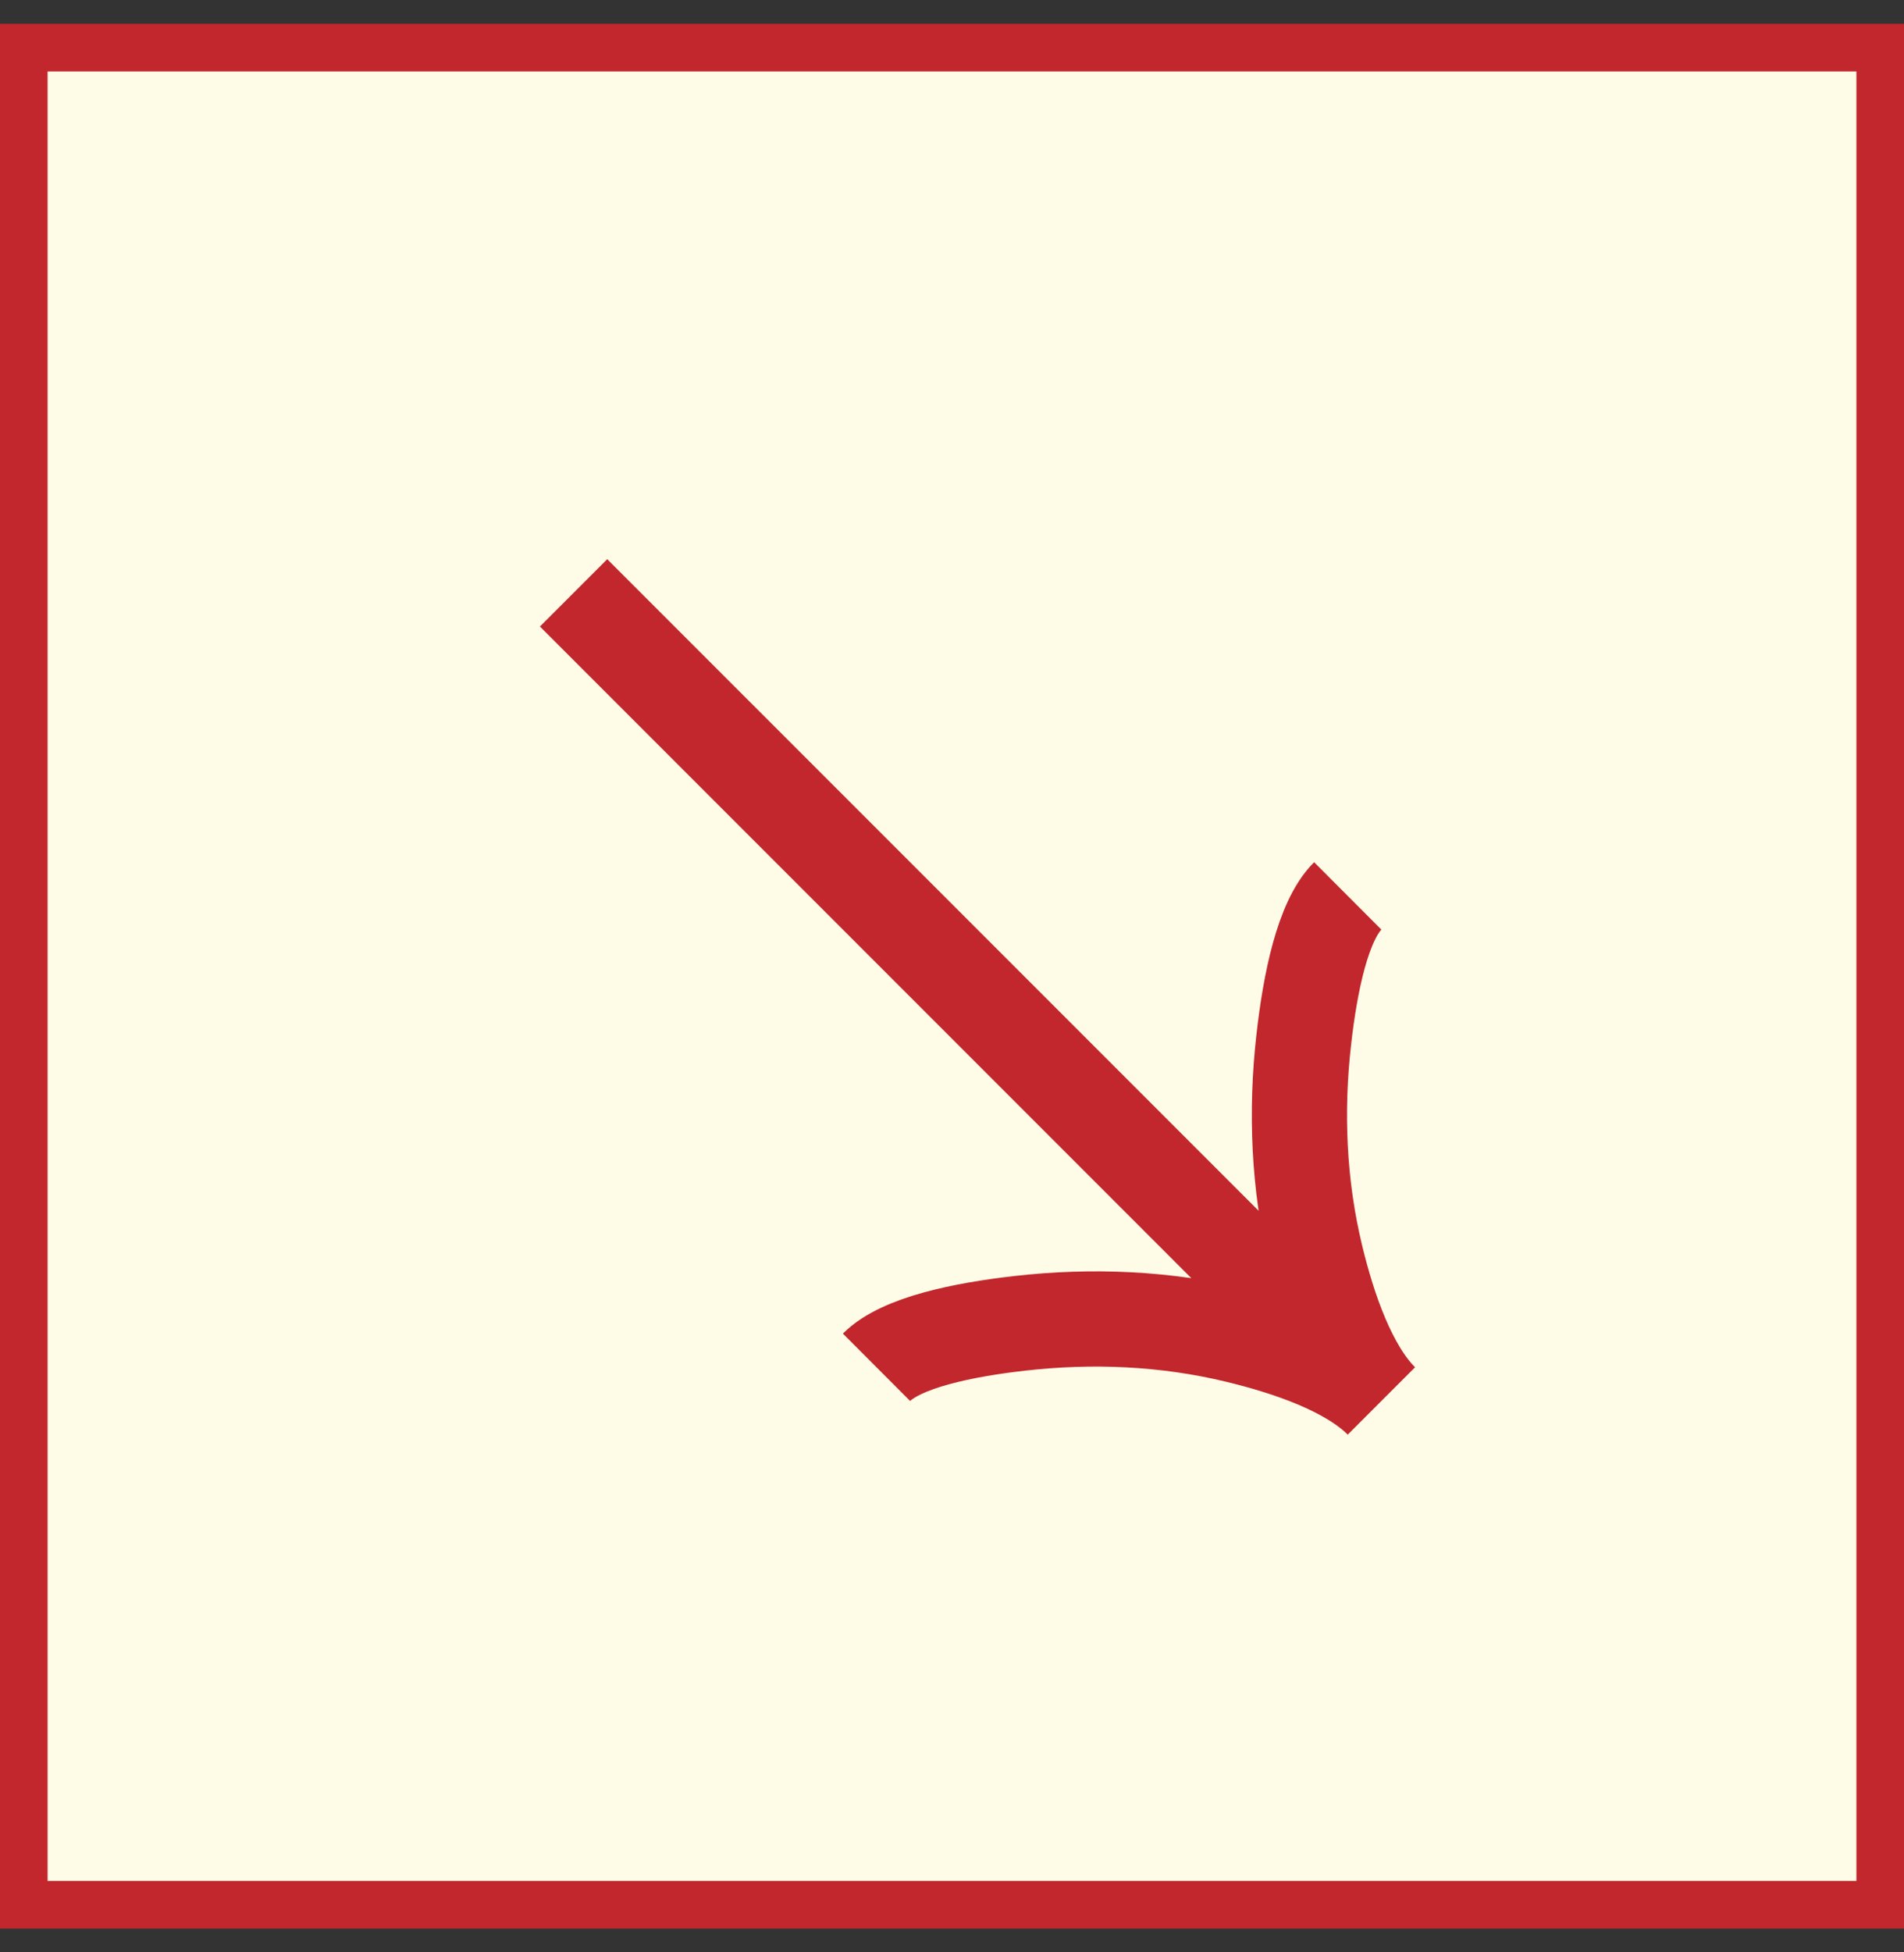 <svg width="40" height="41" viewBox="0 0 40 41" fill="none" xmlns="http://www.w3.org/2000/svg">
<rect x="0" y="0" width="40" height="41" fill="#333333" stroke="none"/>
<rect x="0.5" y="1" width="39" height="39" fill="#FEFCE6"/>
<rect x="0.5" y="1" width="39" height="39" stroke="#C1272D"/>
<path d="M28.314 18.814C27.789 19.338 27.524 20.64 27.391 21.823C27.217 23.346 27.283 24.892 27.642 26.381C27.911 27.498 28.345 28.744 29.021 29.42M29.021 29.42C28.345 28.744 27.098 28.31 25.982 28.042C24.492 27.683 22.945 27.617 21.424 27.79C20.241 27.924 18.938 28.19 18.414 28.713M29.021 29.42L12.05 12.45" stroke="#C1272D" stroke-width="2"/>
</svg>
